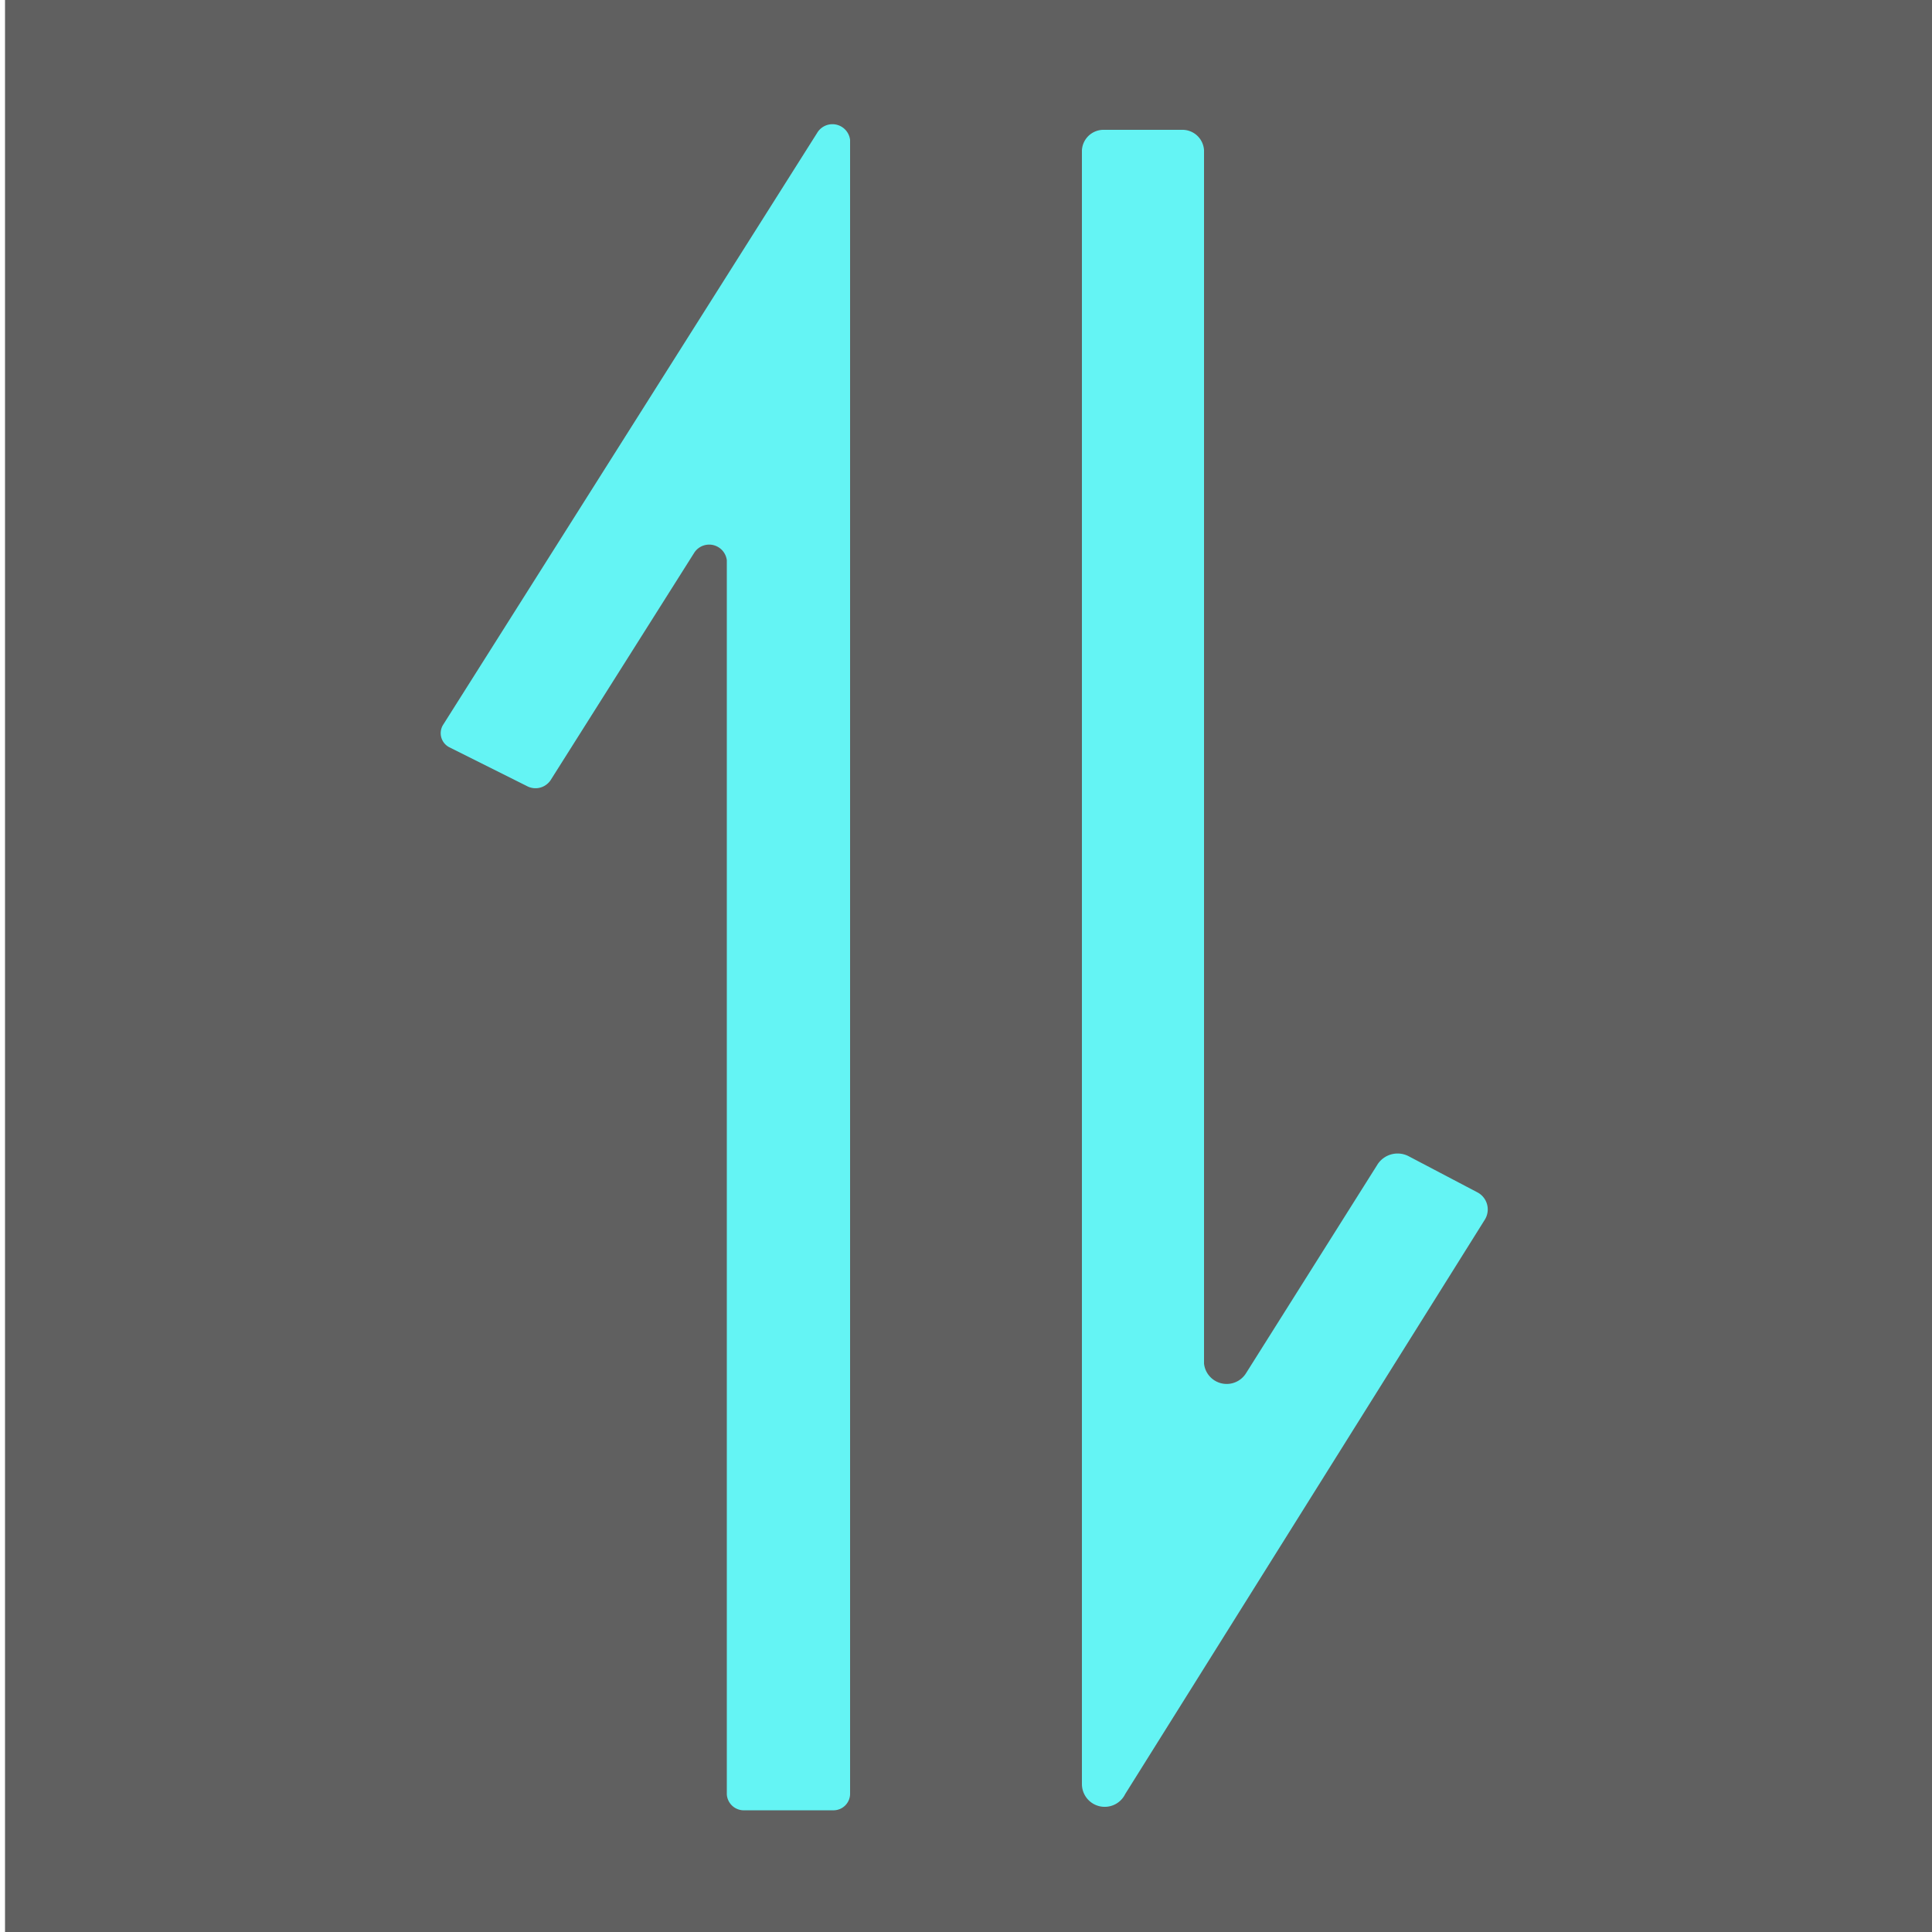 <svg xmlns="http://www.w3.org/2000/svg" width="50" height="50" viewBox="0 0 50 50"><defs><style>.cls-1{fill:#606060;}.cls-2{fill:#64f4f4;}</style></defs><title>switch arrow</title><g id="Layer_2" data-name="Layer 2"><rect class="cls-1" x="0.13" y="-0.26" width="50" height="50.26"/></g><g id="Layer_12" data-name="Layer 12"><path class="cls-2" d="M21.55,46.85H19.27a.44.44,0,0,1-.46-.41V14.5a.46.46,0,0,0-.84-.2l-3.72,5.89a.47.47,0,0,1-.62.15l-2-1a.41.41,0,0,1-.17-.57L21.16,3.42a.46.46,0,0,1,.84.2V46.44A.43.43,0,0,1,21.55,46.85Z"/><path class="cls-2" d="M28,46.17V3.89a.56.56,0,0,1,.58-.53h2a.56.56,0,0,1,.58.53v31.4a.59.59,0,0,0,1.08.26l3.42-5.43a.62.62,0,0,1,.79-.2l1.77.93a.5.5,0,0,1,.21.71L29.12,46.43A.59.59,0,0,1,28,46.17Z"/></g></svg>